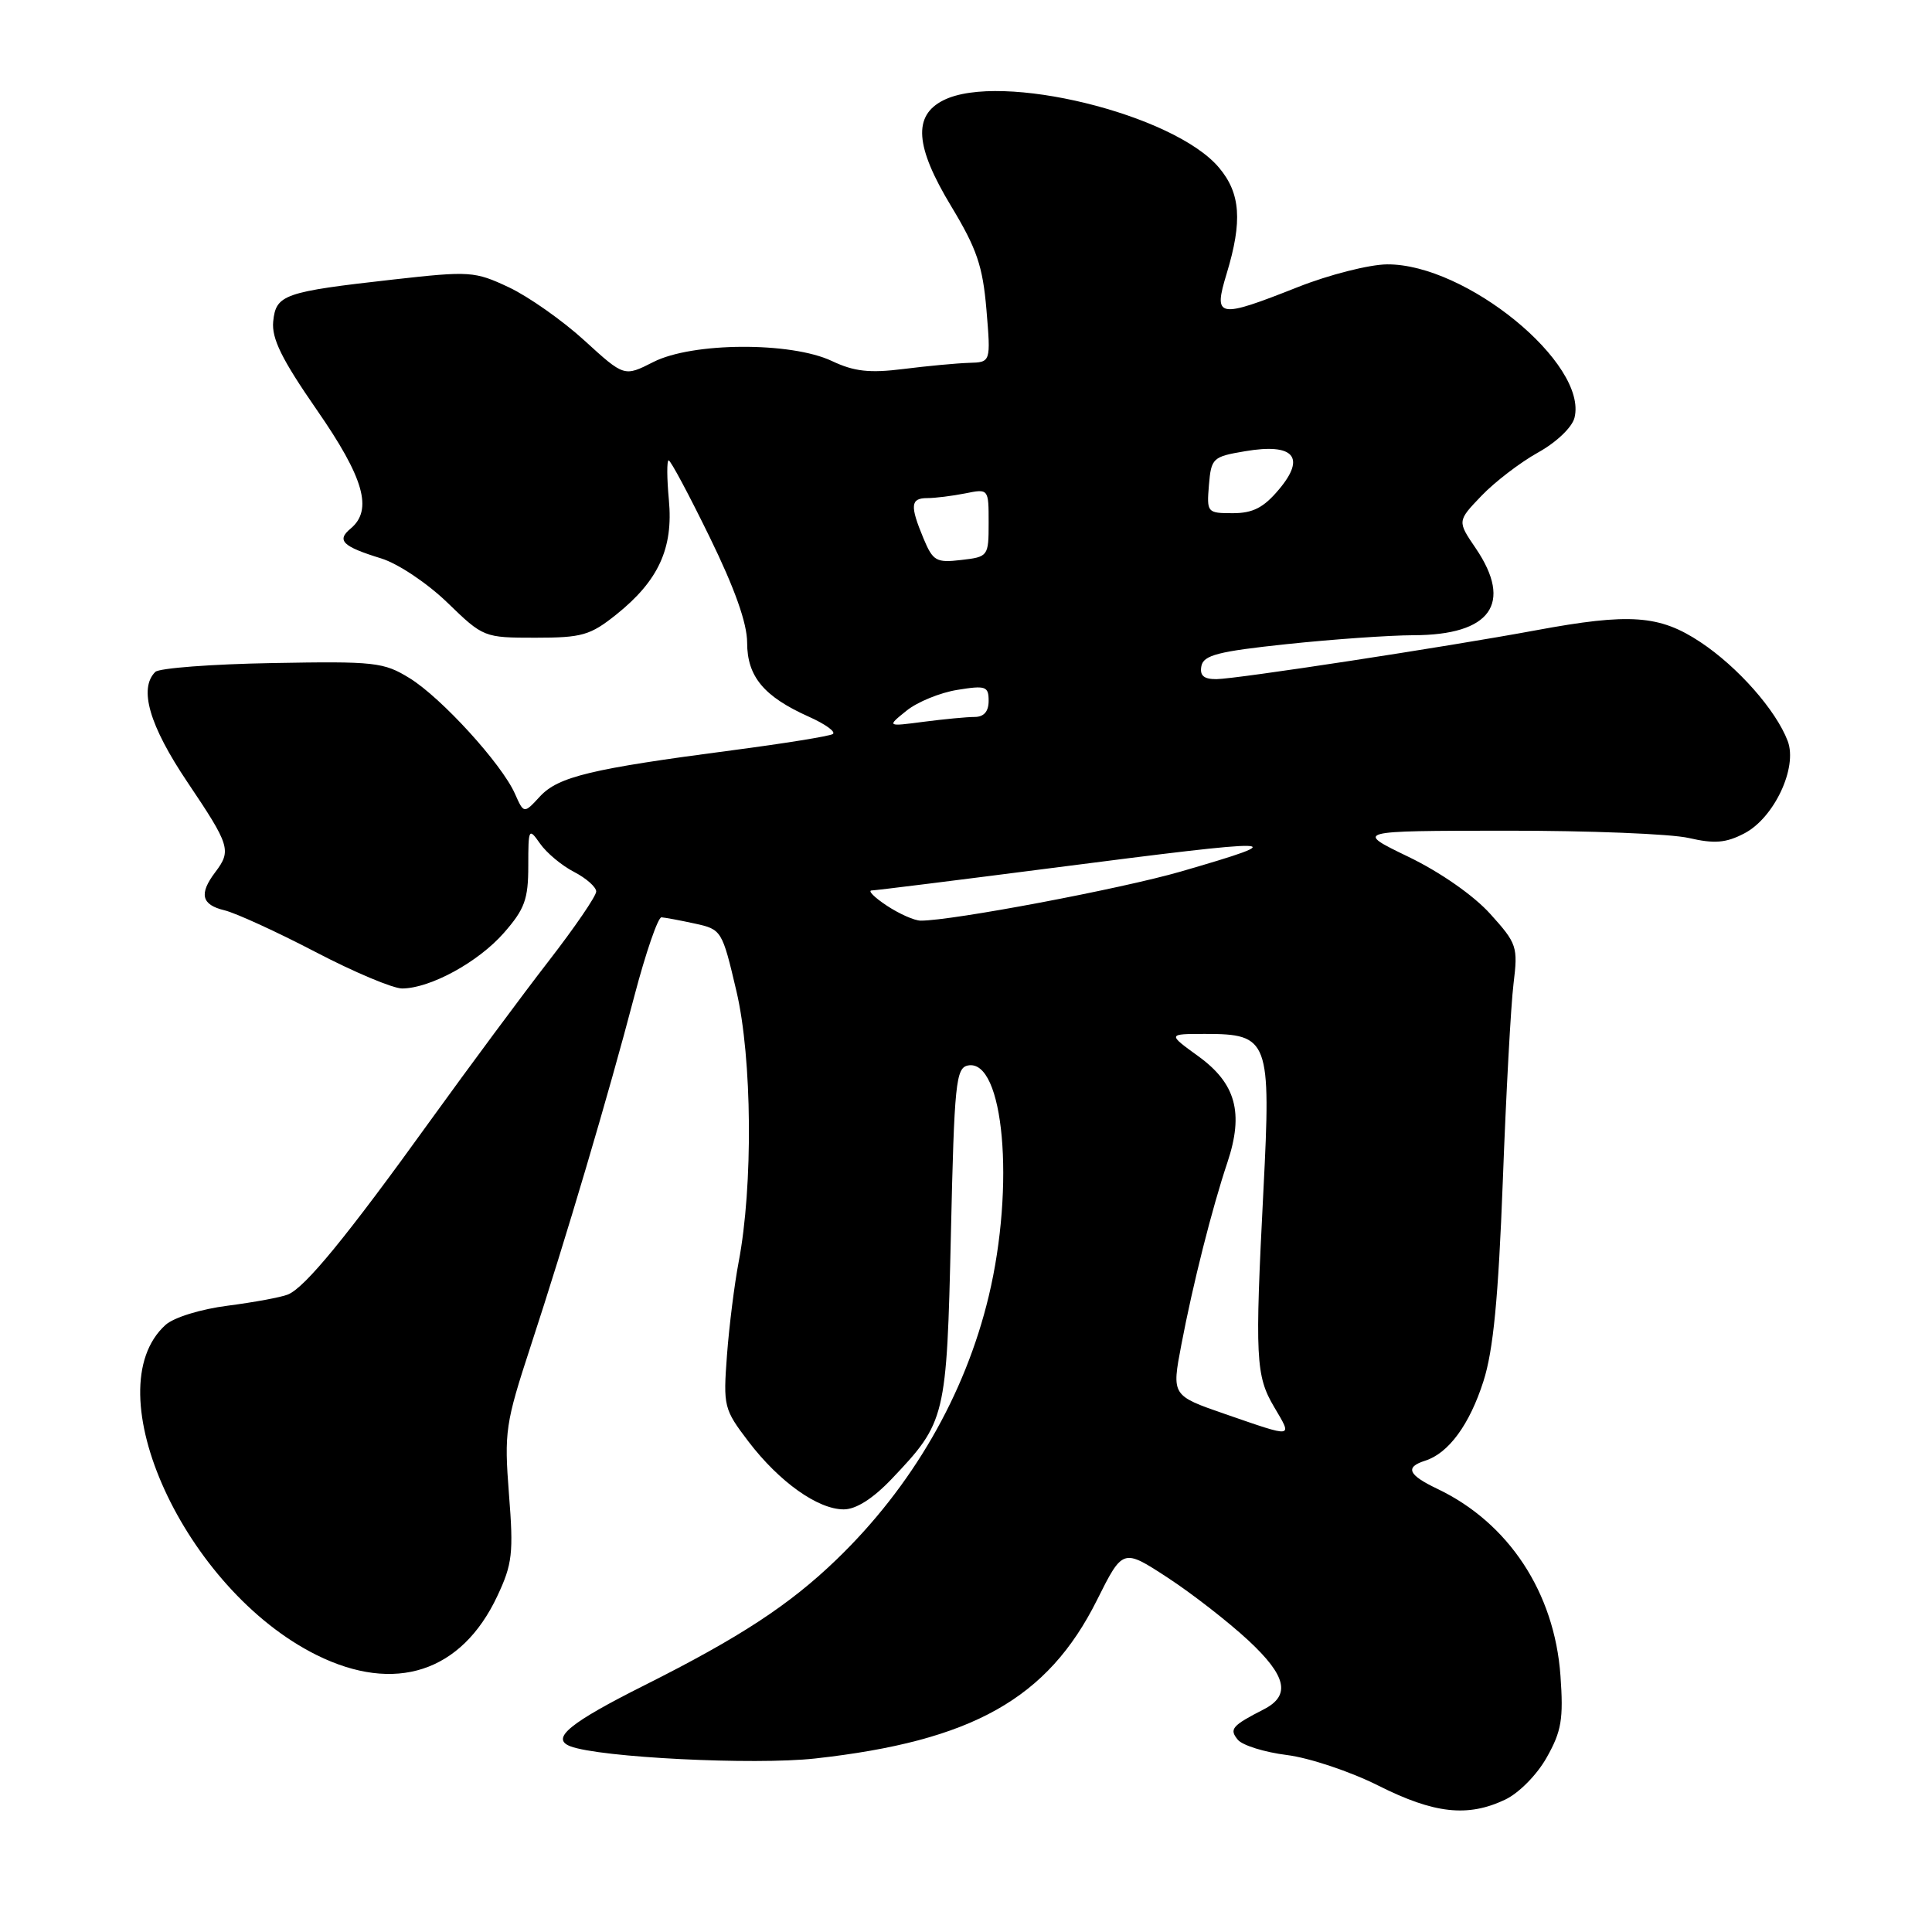 <?xml version="1.0" encoding="UTF-8" standalone="no"?>
<!DOCTYPE svg PUBLIC "-//W3C//DTD SVG 1.1//EN" "http://www.w3.org/Graphics/SVG/1.1/DTD/svg11.dtd" >
<svg xmlns="http://www.w3.org/2000/svg" xmlns:xlink="http://www.w3.org/1999/xlink" version="1.1" viewBox="0 0 256 256">
 <g >
 <path fill="currentColor"
d=" M 199.44 238.46 C 201.27 237.59 203.67 235.16 204.96 232.85 C 206.91 229.39 207.18 227.77 206.77 222.04 C 205.98 211.01 199.90 201.78 190.46 197.28 C 186.58 195.43 186.13 194.41 188.84 193.55 C 191.94 192.57 194.73 188.77 196.57 183.00 C 197.87 178.94 198.54 172.01 199.13 156.50 C 199.56 144.95 200.20 133.18 200.55 130.35 C 201.15 125.44 201.01 125.02 197.46 121.09 C 195.26 118.65 190.83 115.56 186.62 113.53 C 179.50 110.09 179.50 110.09 199.50 110.07 C 210.50 110.06 221.43 110.49 223.78 111.04 C 227.17 111.82 228.69 111.70 231.11 110.44 C 235.07 108.40 238.22 101.71 236.88 98.19 C 235.33 94.10 230.26 88.36 225.31 85.08 C 219.89 81.49 215.96 81.21 203.50 83.52 C 191.57 85.73 163.84 89.97 161.18 89.99 C 159.50 90.00 158.95 89.51 159.19 88.26 C 159.47 86.81 161.42 86.31 170.51 85.35 C 176.56 84.71 184.11 84.18 187.30 84.17 C 197.52 84.15 200.51 79.98 195.55 72.66 C 193.09 69.05 193.09 69.05 196.30 65.70 C 198.06 63.86 201.43 61.28 203.78 59.97 C 206.22 58.62 208.31 56.63 208.63 55.35 C 210.42 48.19 194.24 34.95 183.79 35.03 C 181.43 35.05 176.12 36.40 172.00 38.03 C 161.30 42.26 160.75 42.15 162.54 36.25 C 164.65 29.30 164.38 25.60 161.52 22.21 C 155.55 15.11 132.55 9.49 125.00 13.29 C 120.96 15.32 121.25 19.40 126.02 27.30 C 129.44 32.96 130.22 35.26 130.71 41.05 C 131.29 48.00 131.29 48.00 128.40 48.08 C 126.80 48.13 122.91 48.49 119.74 48.89 C 115.20 49.46 113.18 49.23 110.24 47.84 C 104.81 45.27 91.72 45.34 86.57 47.97 C 82.71 49.93 82.71 49.93 77.44 45.12 C 74.54 42.47 70.03 39.30 67.43 38.07 C 62.89 35.94 62.27 35.90 52.10 37.04 C 37.60 38.67 36.56 39.03 36.20 42.60 C 35.98 44.85 37.33 47.60 41.95 54.27 C 48.24 63.33 49.44 67.56 46.46 70.04 C 44.56 71.61 45.37 72.41 50.50 73.99 C 52.74 74.68 56.61 77.27 59.29 79.86 C 64.04 84.46 64.13 84.50 70.95 84.50 C 77.11 84.50 78.21 84.19 81.66 81.43 C 87.25 76.96 89.23 72.65 88.63 66.25 C 88.36 63.36 88.35 61.00 88.60 61.00 C 88.86 61.00 91.30 65.57 94.03 71.16 C 97.36 77.97 99.00 82.59 99.00 85.16 C 99.00 89.64 101.21 92.30 107.18 94.97 C 109.39 95.96 110.81 96.99 110.34 97.27 C 109.88 97.55 103.88 98.52 97.00 99.42 C 78.31 101.87 73.99 102.91 71.56 105.52 C 69.42 107.84 69.42 107.84 68.23 105.17 C 66.48 101.22 58.51 92.48 54.29 89.87 C 50.84 87.74 49.70 87.61 36.05 87.86 C 28.05 88.00 21.09 88.53 20.58 89.03 C 18.36 91.22 19.79 96.14 24.83 103.63 C 30.48 112.03 30.69 112.70 28.53 115.56 C 26.34 118.45 26.69 119.89 29.75 120.62 C 31.26 120.99 36.68 123.47 41.80 126.14 C 46.91 128.81 52.09 130.99 53.30 130.98 C 57.05 130.94 63.36 127.49 66.76 123.62 C 69.52 120.47 70.00 119.17 70.00 114.74 C 70.00 109.76 70.06 109.64 71.56 111.78 C 72.42 113.01 74.44 114.70 76.06 115.53 C 77.68 116.37 79.00 117.54 79.00 118.13 C 79.00 118.73 76.16 122.88 72.69 127.36 C 69.22 131.84 62.17 141.35 57.01 148.50 C 45.95 163.86 40.42 170.61 38.15 171.53 C 37.24 171.90 33.65 172.56 30.18 173.01 C 26.57 173.47 23.03 174.57 21.93 175.56 C 12.39 184.20 24.49 210.63 41.95 219.30 C 52.34 224.45 61.16 221.58 65.90 211.48 C 67.89 207.25 68.06 205.81 67.44 197.98 C 66.80 189.71 66.96 188.63 70.32 178.36 C 74.96 164.20 80.61 145.14 84.05 132.00 C 85.57 126.22 87.19 121.52 87.65 121.55 C 88.12 121.58 90.11 121.95 92.08 122.38 C 95.61 123.15 95.69 123.27 97.58 131.33 C 99.67 140.21 99.80 157.19 97.87 167.25 C 97.32 170.14 96.62 175.67 96.33 179.54 C 95.82 186.37 95.91 186.72 99.19 191.03 C 103.26 196.36 108.37 200.00 111.80 200.00 C 113.43 200.00 115.66 198.58 118.15 195.97 C 125.32 188.42 125.44 187.92 126.00 163.51 C 126.45 143.50 126.66 141.49 128.27 141.18 C 133.01 140.28 134.52 157.10 131.01 171.76 C 127.87 184.86 120.85 197.00 110.84 206.65 C 104.62 212.65 98.04 216.96 85.45 223.28 C 75.46 228.29 72.92 230.37 75.57 231.39 C 79.46 232.88 99.90 233.90 108.00 233.01 C 128.82 230.70 138.81 225.10 145.34 212.05 C 148.78 205.17 148.78 205.17 154.71 209.04 C 157.97 211.17 162.78 214.92 165.41 217.36 C 170.47 222.07 171.05 224.64 167.49 226.48 C 163.22 228.67 162.85 229.11 164.02 230.53 C 164.64 231.27 167.56 232.18 170.52 232.55 C 173.48 232.92 178.94 234.74 182.65 236.61 C 190.03 240.32 194.48 240.82 199.44 238.46 Z  M 162.37 187.38 C 155.25 184.92 155.25 184.92 156.53 178.21 C 158.07 170.11 160.60 160.11 162.64 154.02 C 164.83 147.46 163.76 143.57 158.80 139.97 C 154.70 137.00 154.70 137.00 159.69 137.00 C 168.14 137.00 168.43 137.79 167.41 157.73 C 166.27 179.98 166.38 182.29 168.84 186.45 C 171.28 190.59 171.55 190.55 162.37 187.38 Z  M 117.50 120.00 C 115.85 118.91 114.95 118.00 115.50 117.99 C 116.05 117.98 126.85 116.63 139.50 115.00 C 170.36 111.02 171.74 111.05 156.48 115.48 C 148.58 117.77 126.13 122.01 122.00 121.99 C 121.17 121.99 119.15 121.09 117.50 120.00 Z  M 120.12 94.17 C 121.55 93.01 124.59 91.77 126.87 91.41 C 130.62 90.80 131.00 90.94 131.00 92.87 C 131.00 94.28 130.37 95.00 129.14 95.00 C 128.12 95.00 125.08 95.29 122.39 95.64 C 117.50 96.28 117.50 96.28 120.12 94.17 Z  M 122.37 71.35 C 120.55 66.98 120.64 66.00 122.88 66.00 C 123.91 66.00 126.16 65.72 127.88 65.38 C 131.00 64.75 131.00 64.75 131.00 69.27 C 131.00 73.71 130.94 73.79 127.37 74.20 C 124.06 74.59 123.62 74.35 122.37 71.35 Z  M 160.19 64.27 C 160.49 60.70 160.69 60.51 164.98 59.79 C 171.42 58.69 173.08 60.56 169.47 64.85 C 167.44 67.27 166.02 68.00 163.35 68.00 C 159.95 68.00 159.89 67.92 160.19 64.27 Z "/>
</g>
</svg>